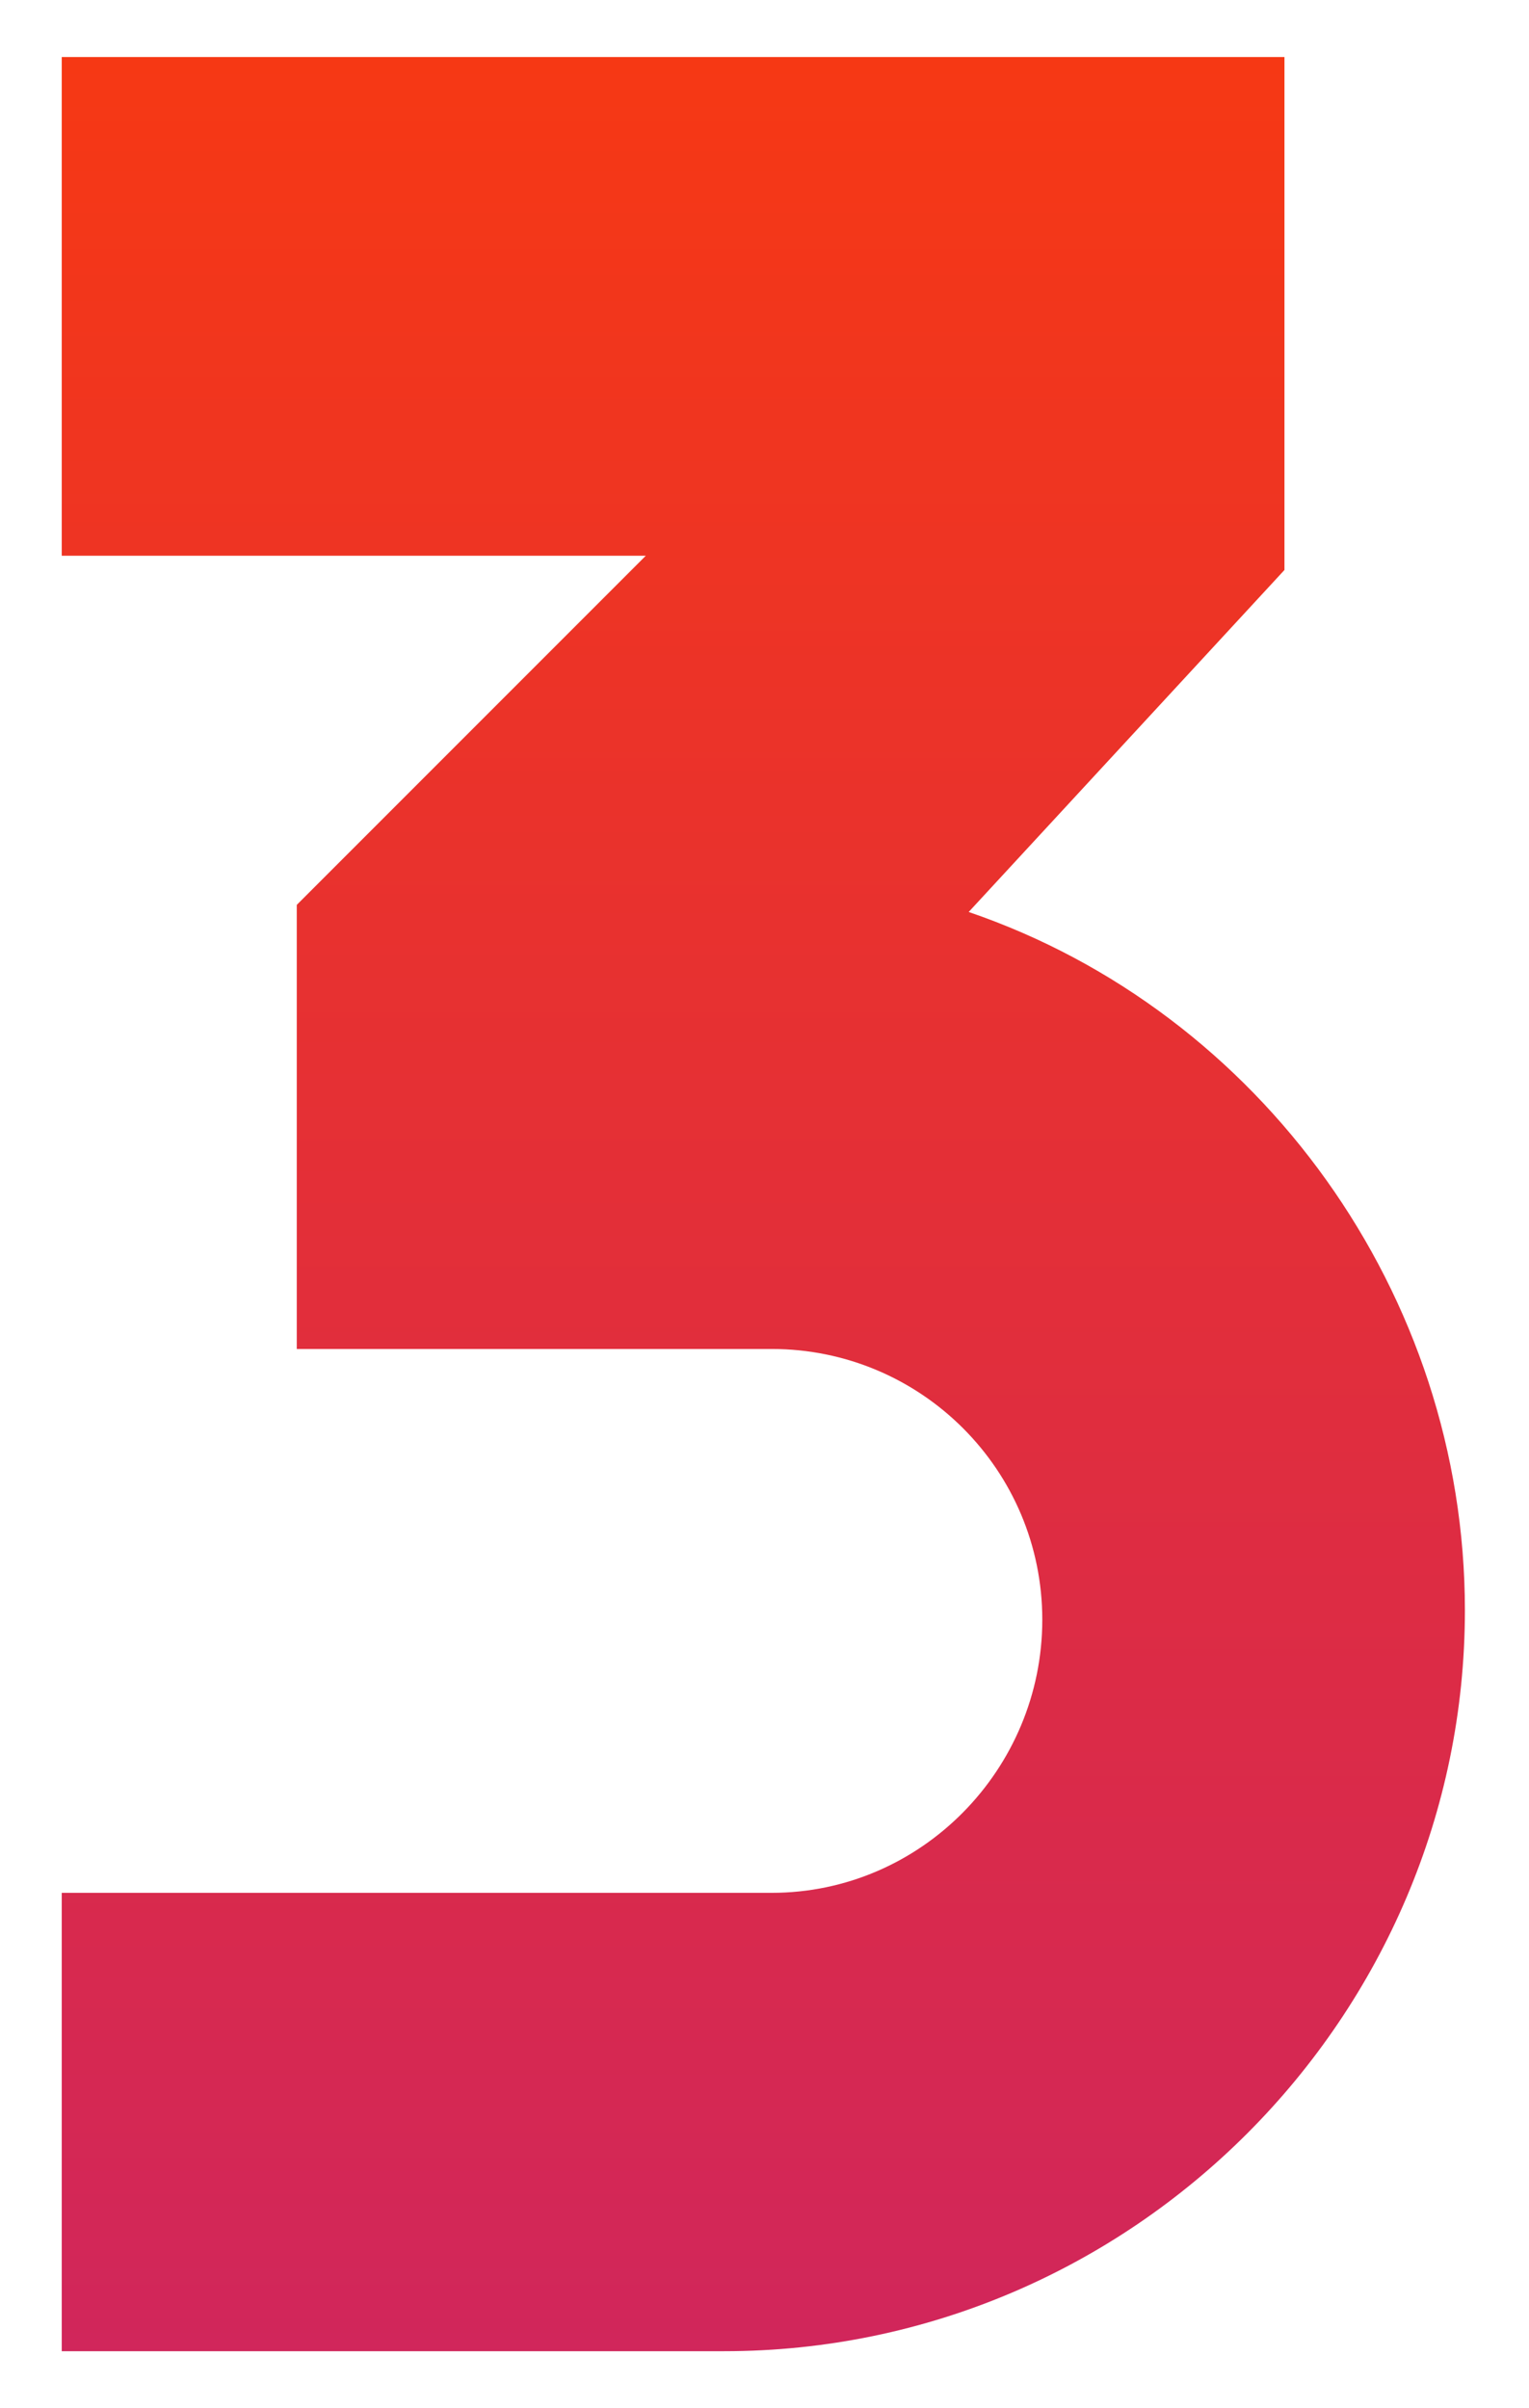 <?xml version="1.0" encoding="utf-8"?>
<!-- Generator: Adobe Illustrator 19.2.1, SVG Export Plug-In . SVG Version: 6.00 Build 0)  -->
<svg version="1.1" id="Capa_1" xmlns="http://www.w3.org/2000/svg" xmlns:xlink="http://www.w3.org/1999/xlink" x="0px" y="0px"
	 viewBox="0 0 64.4 101.4" style="enable-background:new 0 0 64.4 101.4;" xml:space="preserve">
<style type="text/css">
	.st0{fill:url(#SVGID_1_);}
	.st1{display:none;}
	.st2{display:inline;fill:#FEFEFE;}
	.st3{display:inline;fill:#222A40;}
	.st4{display:inline;fill:#DE4341;}
</style>
<g id="Layer_x0020_1">
	
		<linearGradient id="SVGID_1_" gradientUnits="userSpaceOnUse" x1="1310.73" y1="-557.026" x2="1310.73" y2="-1897.026" gradientTransform="matrix(7.198171e-02 0 0 -7.198171e-02 -62.155 -37.648)">
		<stop  offset="0" style="stop-color:#F63814"/>
		<stop  offset="1" style="stop-color:#D1265B"/>
	</linearGradient>
	<path class="st0" d="M40.8,38.4c12.3,4.2,20.9,16.1,20.9,29.4c0,17.1-14,31.2-31.2,31.2H2.6V79.7h29.9c6.3,0,11.4-5.2,11.4-11.5
		c0-6.3-5.1-11.4-11.4-11.4h-20V38.1l14.7-14.7H2.6V2.4h51.5V24L40.8,38.4z"/>
</g>
<g id="Layer_x0020_1_1_" class="st1">
	<path class="st2" d="M40.8,38.4c12.3,4.2,20.9,16.1,20.9,29.4c0,17.1-14,31.2-31.2,31.2H2.6V79.7h29.9c6.3,0,11.4-5.2,11.4-11.5
		c0-6.3-5.1-11.4-11.4-11.4h-20V38.1l14.7-14.7H2.6V2.4h51.5V24L40.8,38.4z"/>
</g>
<g id="Layer_x0020_1_3_" class="st1">
	<path class="st3" d="M40.8,38.4c12.3,4.2,20.9,16.1,20.9,29.4c0,17.1-14,31.2-31.2,31.2H2.6V79.7h29.9c6.3,0,11.4-5.2,11.4-11.5
		c0-6.3-5.1-11.4-11.4-11.4h-20V38.1l14.7-14.7H2.6V2.4h51.5V24L40.8,38.4z"/>
</g>
<g id="Layer_x0020_1_2_" class="st1">
	<path class="st4" d="M68.2,75.7c12.3,4.2,20.9,16.1,20.9,29.4c0,17.1-14,31.2-31.2,31.2H30.1V117h29.9c6.3,0,11.4-5.2,11.4-11.5
		c0-6.3-5.1-11.4-11.4-11.4h-20V75.4l14.7-14.7H30.1V39.8h51.5v21.6L68.2,75.7z"/>
</g>
</svg>

